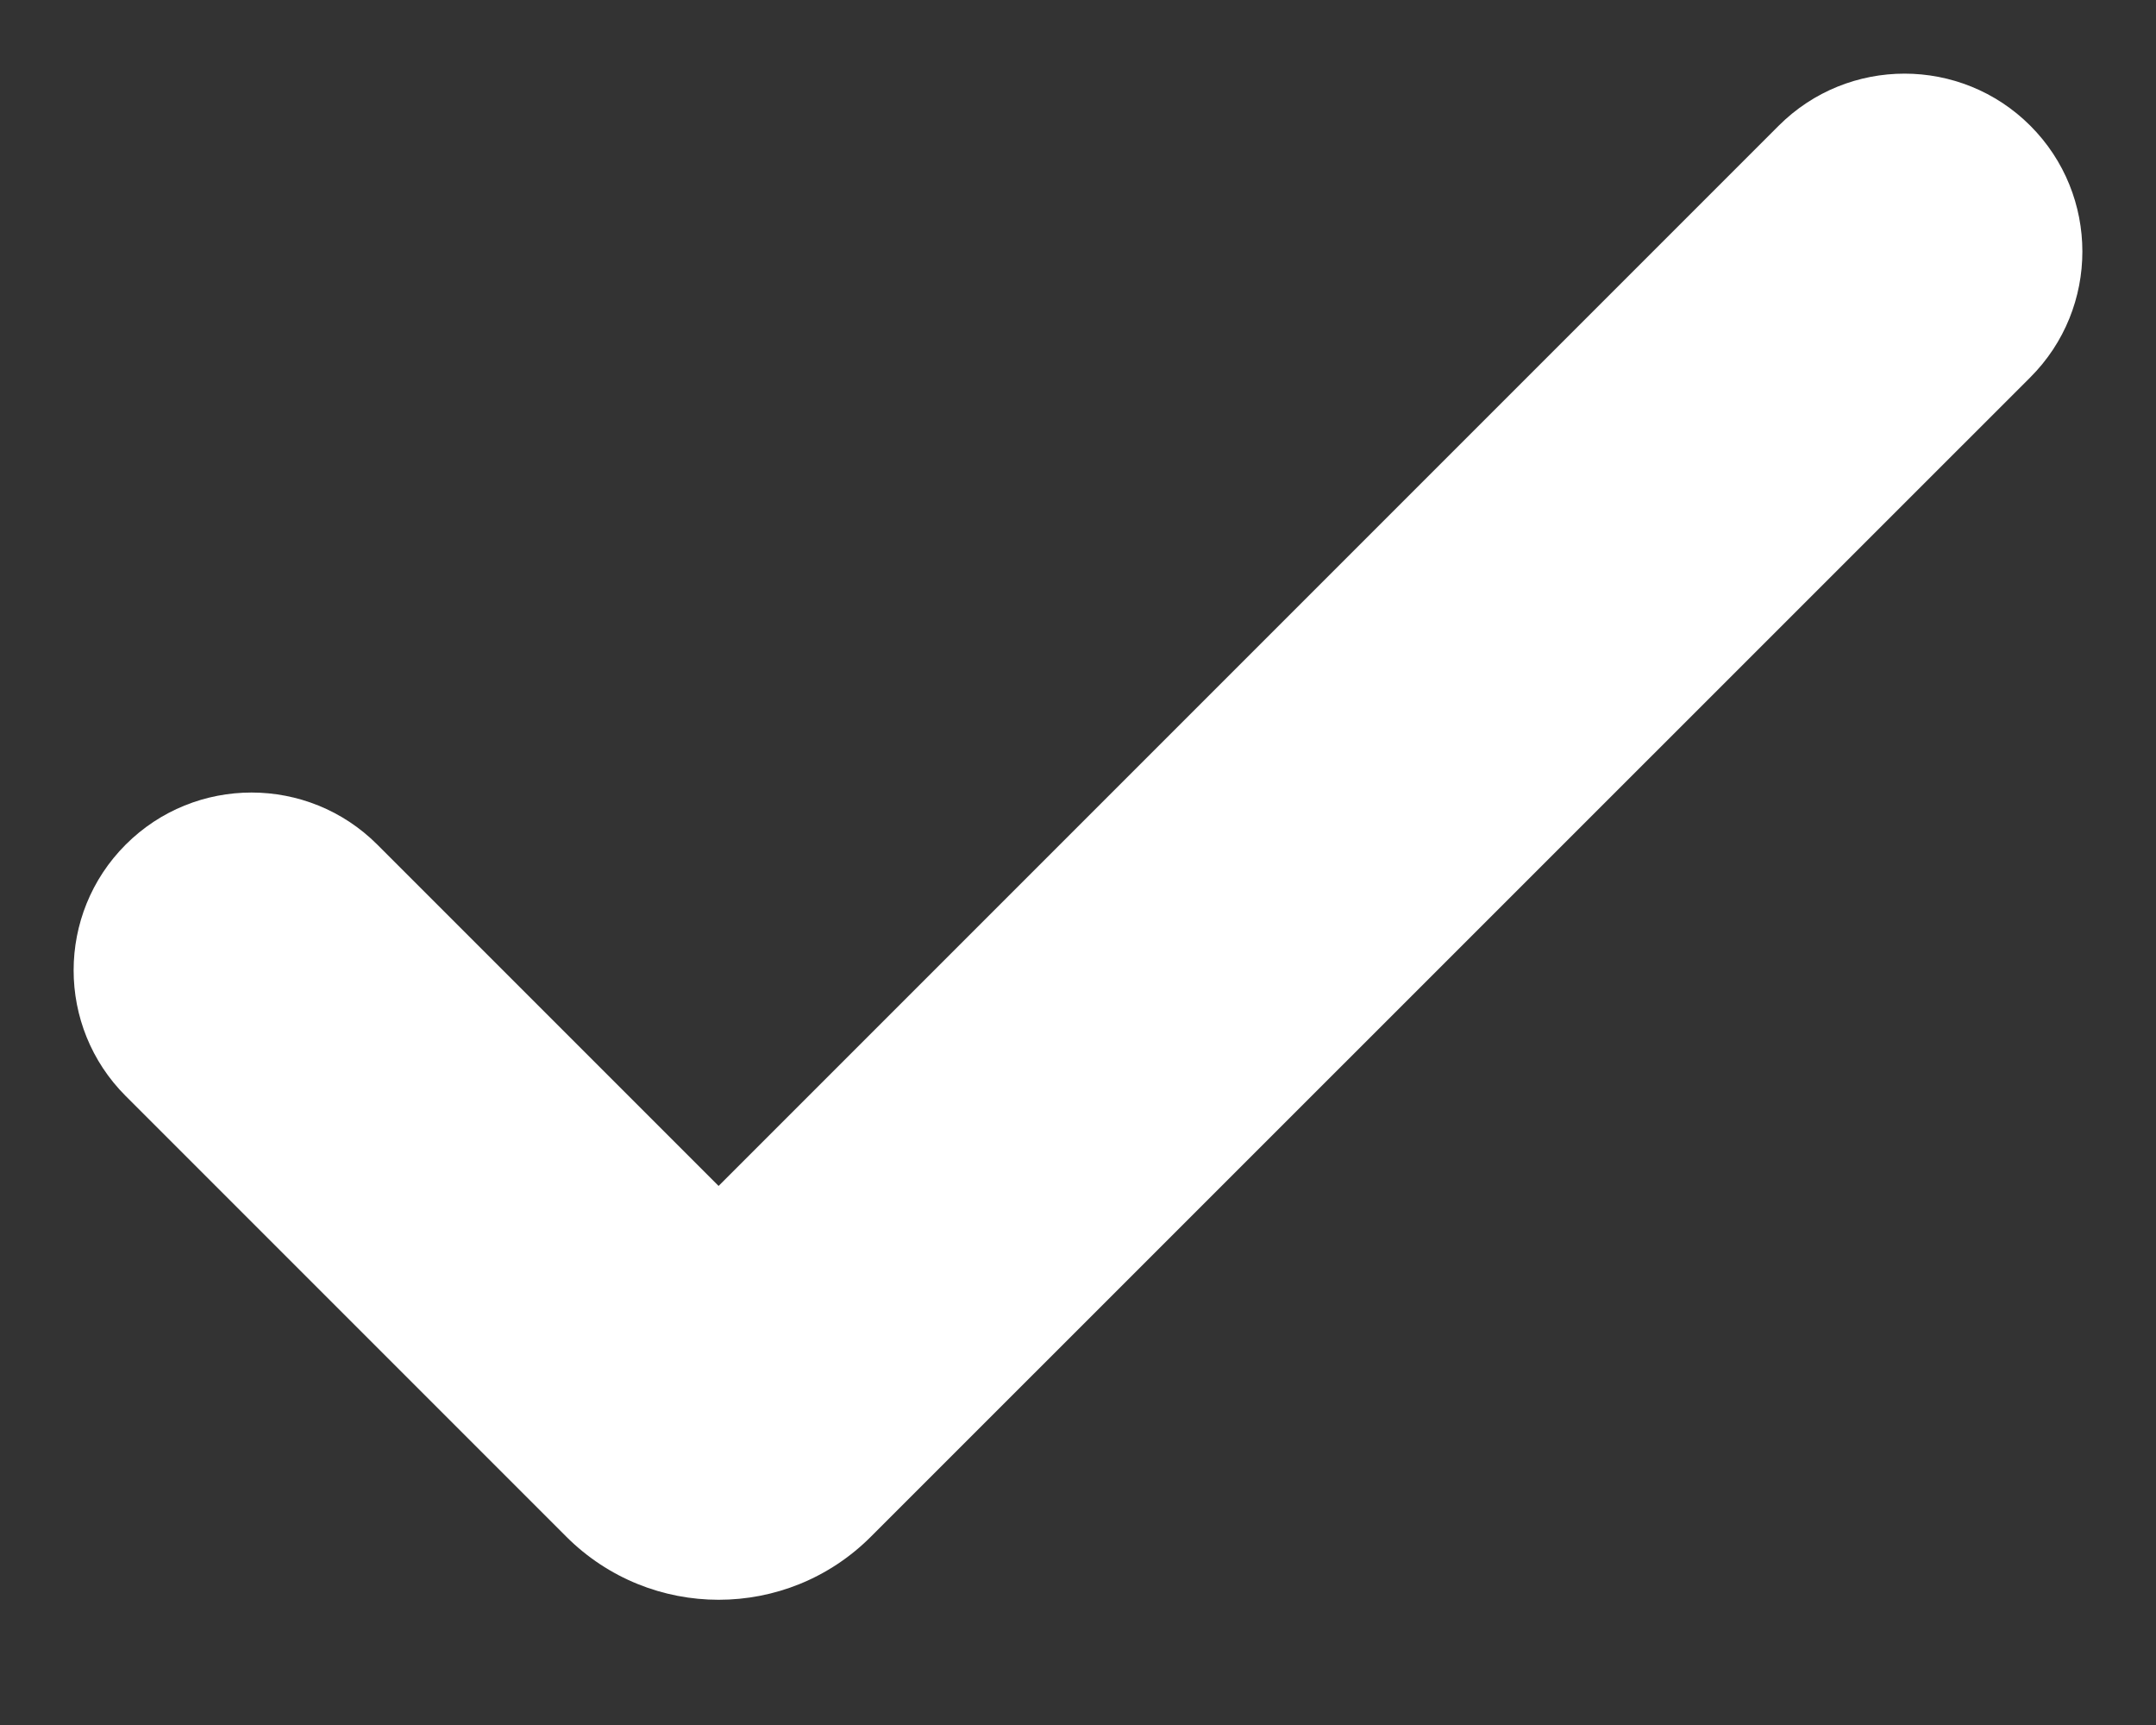 <svg width="10" height="8" viewBox="0 0 10 8" fill="none" xmlns="http://www.w3.org/2000/svg">
<rect x="0" y="0" width="10" height="8" fill="#333333" stroke="none"/>
<path d="M4.04 7.126C3.65 7.517 3.017 7.517 2.626 7.126L0.583 5.083C0.261 4.761 0.261 4.239 0.583 3.917C0.905 3.595 1.428 3.595 1.75 3.917L3.333 5.5L8.25 0.583C8.572 0.261 9.095 0.261 9.417 0.583C9.739 0.905 9.739 1.428 9.417 1.75L4.04 7.126Z" fill="white"/>
</svg>
